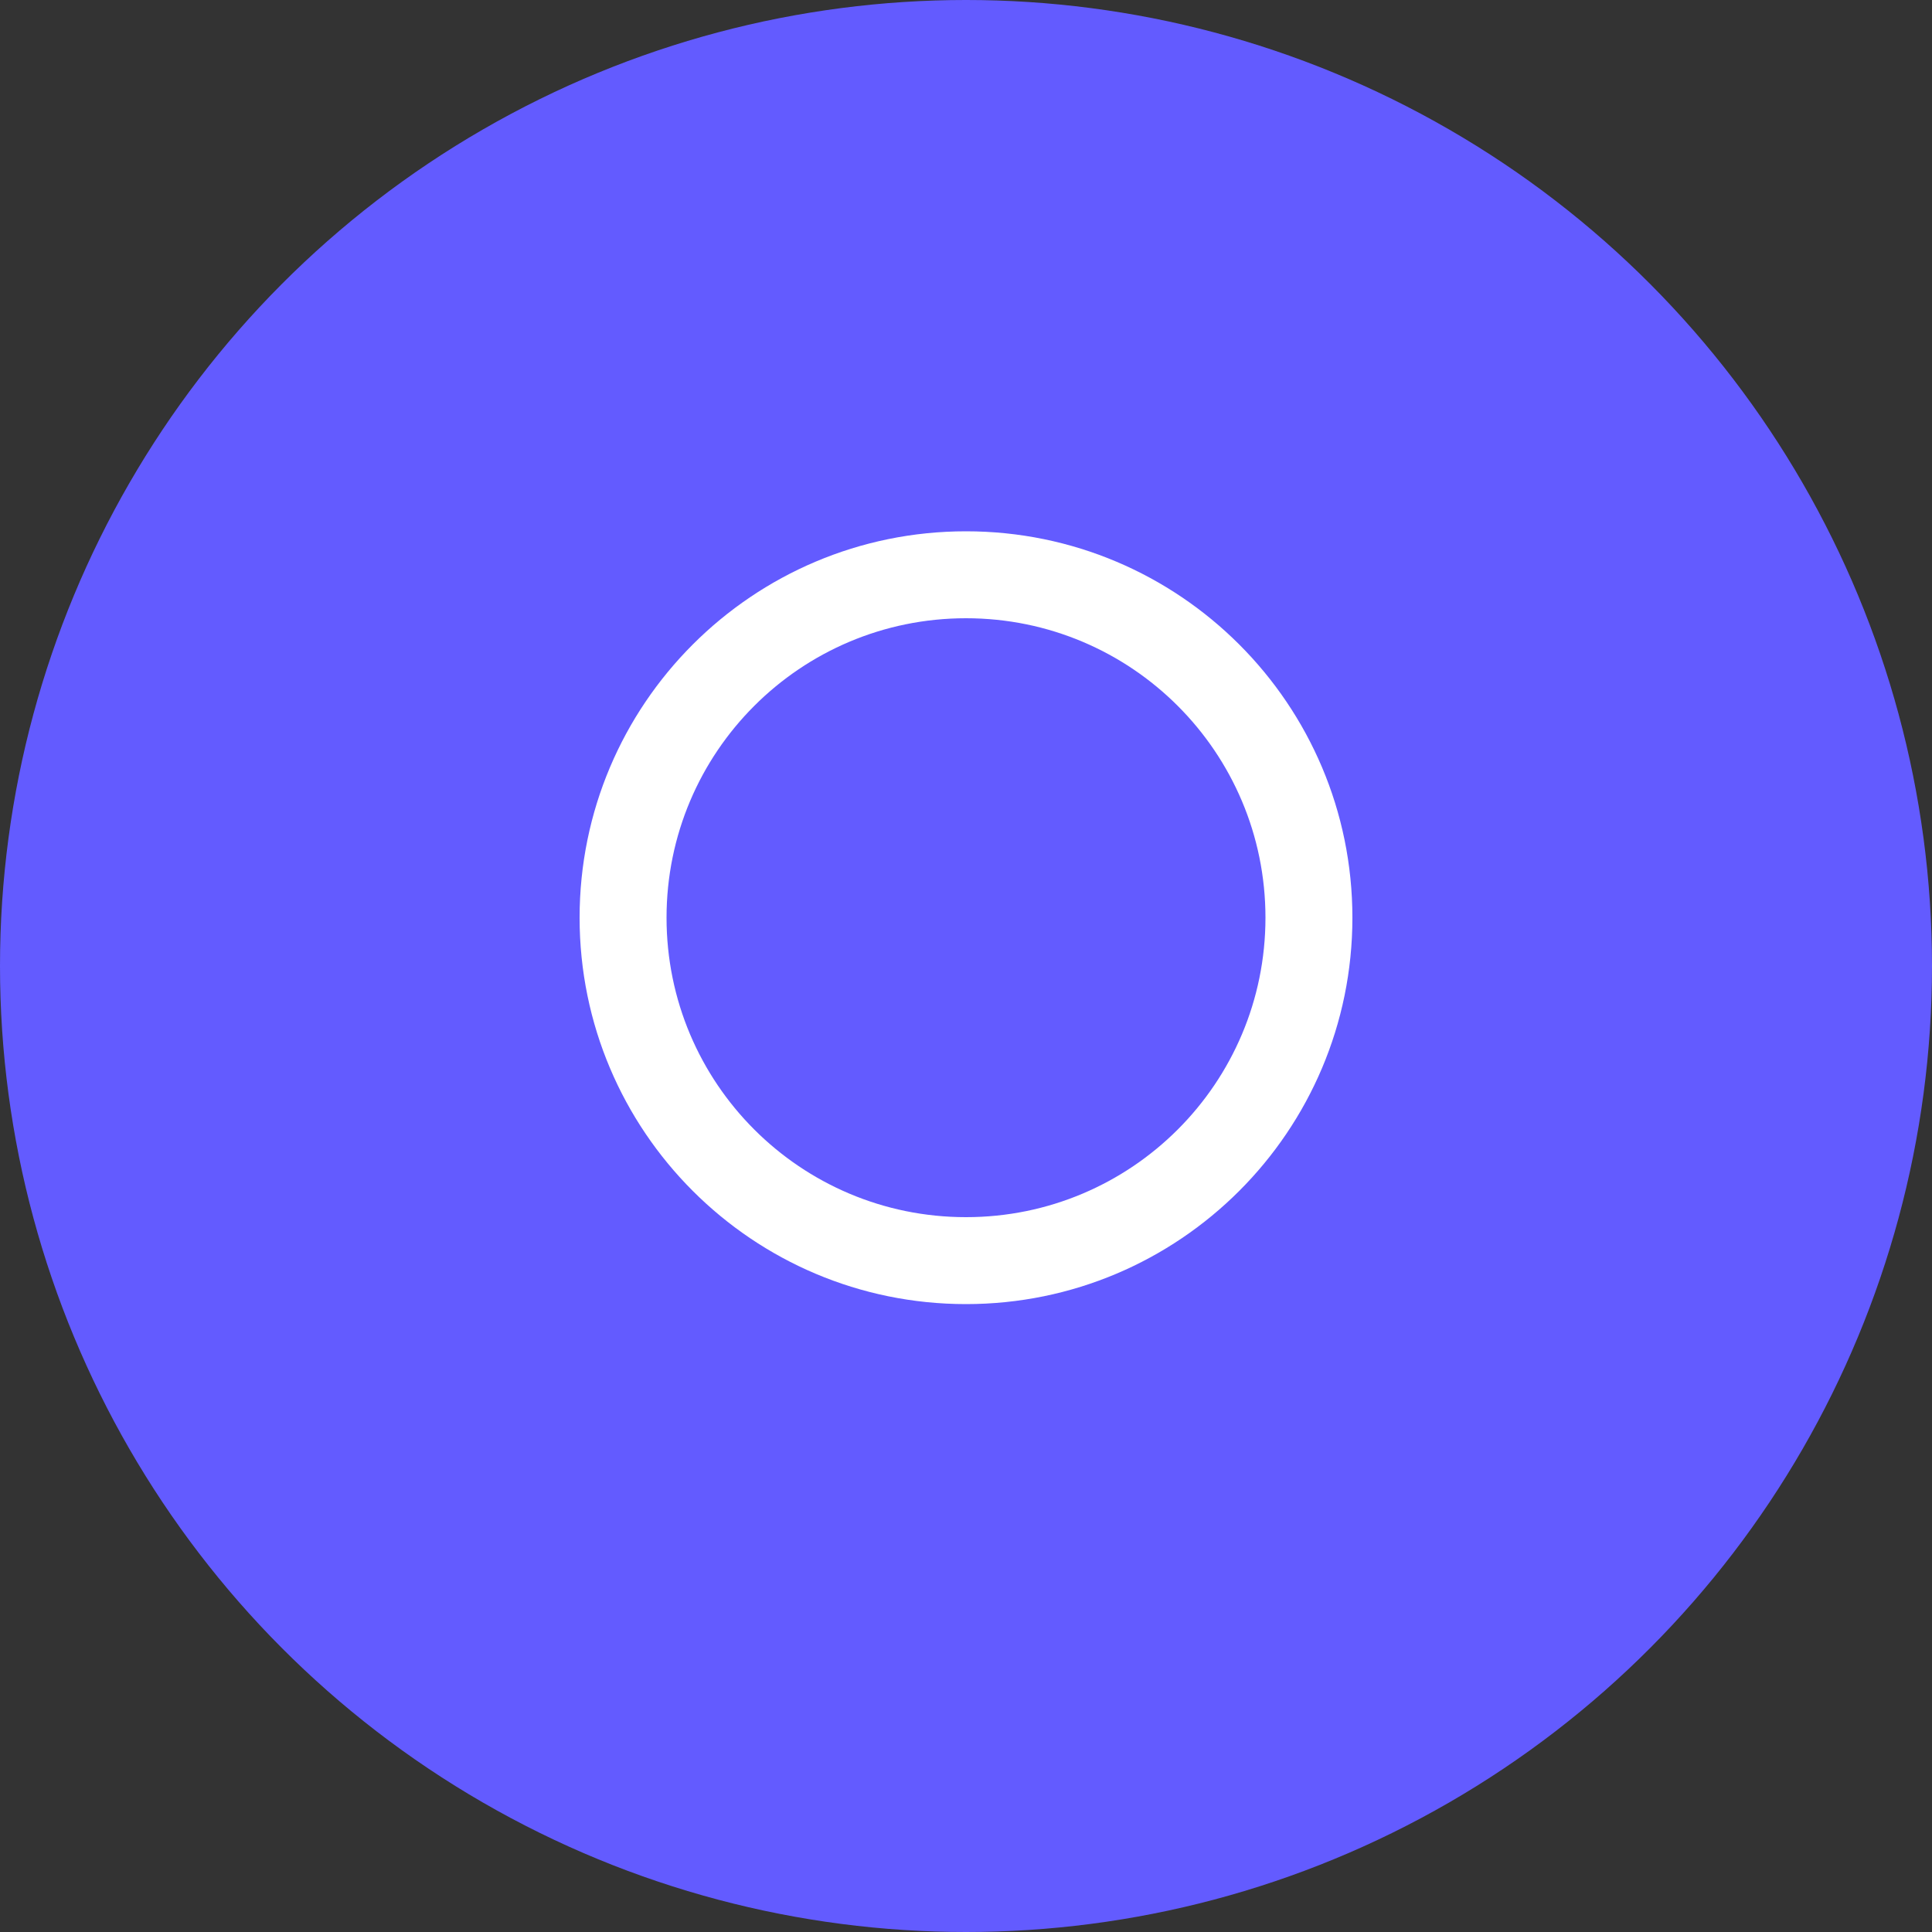 <svg width="40" height="40" viewBox="0 0 40 40" fill="none" xmlns="http://www.w3.org/2000/svg">
  <rect x="0" y="0" width="40" height="40" fill="#333333" stroke="none"/>
  <circle cx="20" cy="20" r="20" fill="#635BFF"/>
  <path d="M20 11C15.582 11 12 14.582 12 19C12 23.418 15.582 27 20 27C24.418 27 28 23.418 28 19C28 14.582 24.418 11 20 11ZM20 25.2C16.574 25.2 13.8 22.426 13.8 19C13.8 15.574 16.574 12.8 20 12.8C23.426 12.8 26.2 15.574 26.2 19C26.2 22.426 23.426 25.2 20 25.2Z" fill="white"/>
</svg> 